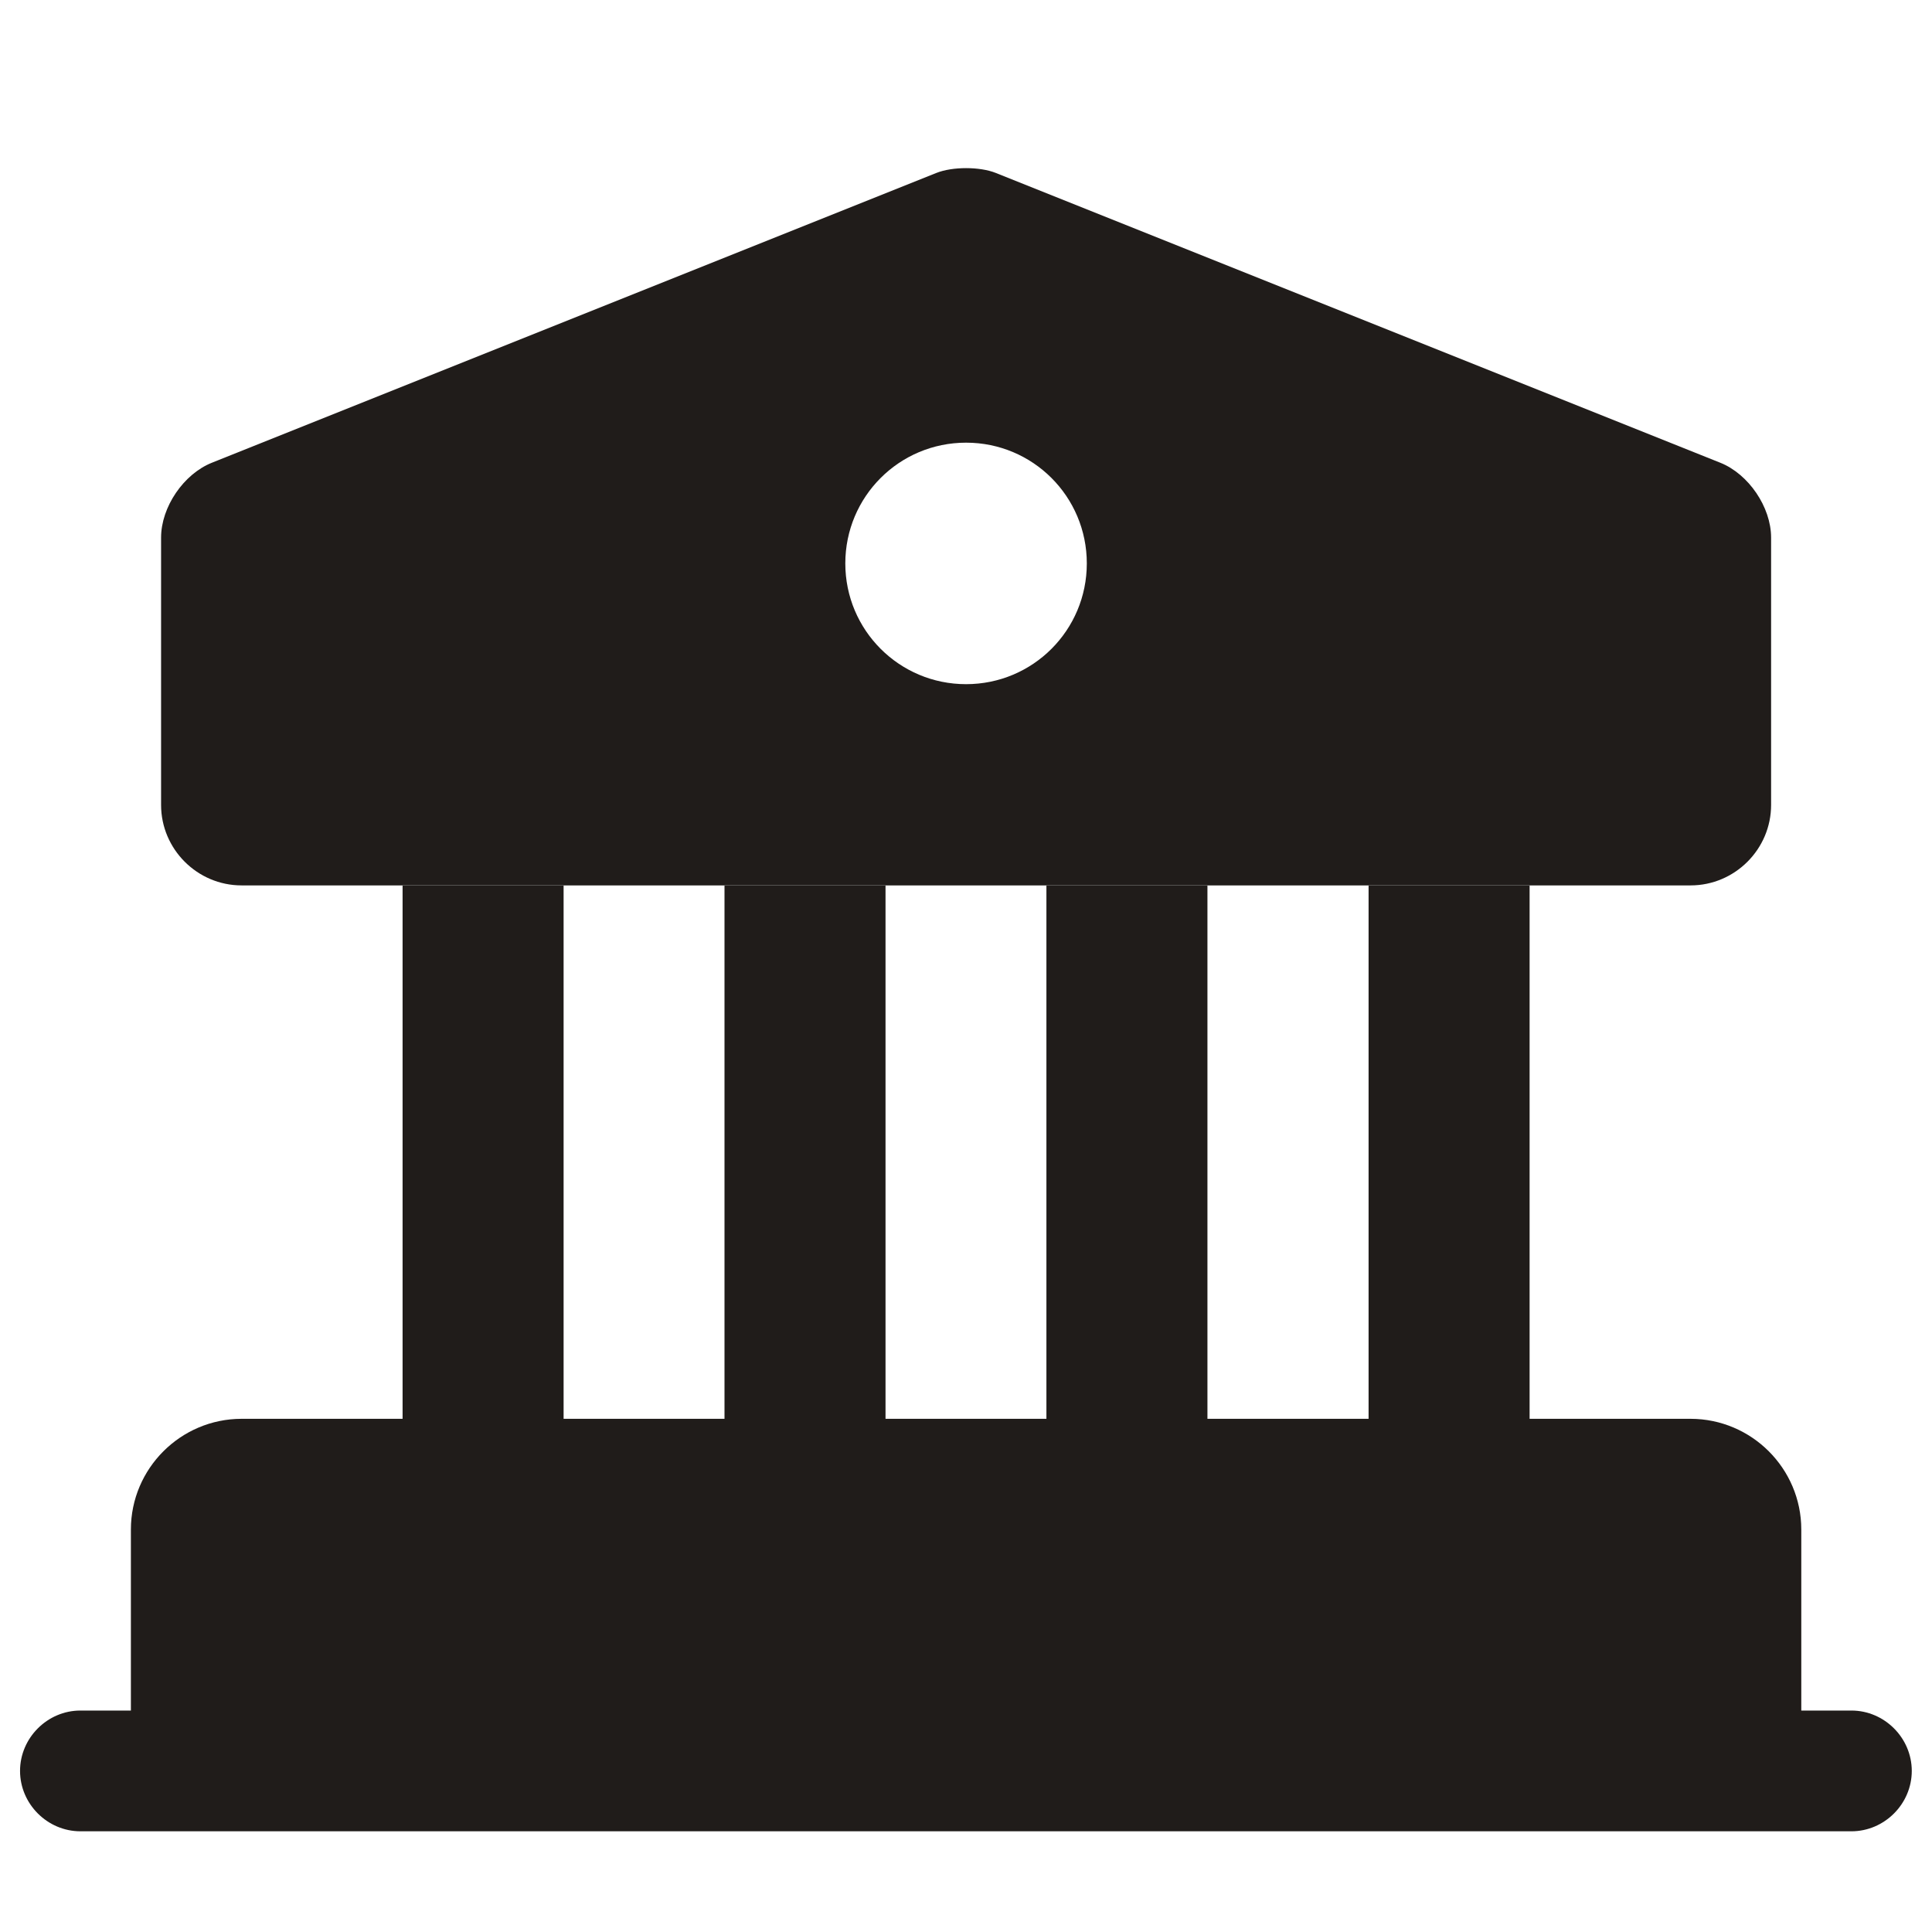 <svg width="32" height="32" viewBox="0 0 32 32" fill="none" xmlns="http://www.w3.org/2000/svg">
<path d="M29.335 25.333V29.333H2.668V25.333C2.668 24.6 3.268 24 4.001 24H28.001C28.735 24 29.335 24.6 29.335 25.333Z" fill="#201C1A" stroke="#201C1A" strokeWidth="1.5" stroke-miterlimit="10" strokeLinecap="round" strokeLinejoin="round"/>
<path d="M9.335 14.668H6.668V24.001H9.335V14.668Z" fill="#201C1A"/>
<path d="M14.667 14.668H12V24.001H14.667V14.668Z" fill="#201C1A"/>
<path d="M19.999 14.668H17.332V24.001H19.999V14.668Z" fill="#201C1A"/>
<path d="M25.335 14.668H22.668V24.001H25.335V14.668Z" fill="#201C1A"/>
<path d="M30.665 30.332H1.332C0.785 30.332 0.332 29.879 0.332 29.332C0.332 28.785 0.785 28.332 1.332 28.332H30.665C31.212 28.332 31.665 28.785 31.665 29.332C31.665 29.879 31.212 30.332 30.665 30.332Z" fill="#201C1A"/>
<path d="M28.495 7.665L16.495 2.865C16.228 2.758 15.775 2.758 15.508 2.865L3.508 7.665C3.041 7.852 2.668 8.398 2.668 8.905V13.332C2.668 14.065 3.268 14.665 4.001 14.665H28.001C28.735 14.665 29.335 14.065 29.335 13.332V8.905C29.335 8.398 28.961 7.852 28.495 7.665ZM16.001 11.332C14.895 11.332 14.001 10.438 14.001 9.332C14.001 8.225 14.895 7.332 16.001 7.332C17.108 7.332 18.001 8.225 18.001 9.332C18.001 10.438 17.108 11.332 16.001 11.332Z" fill="#201C1A"/>
</svg>
